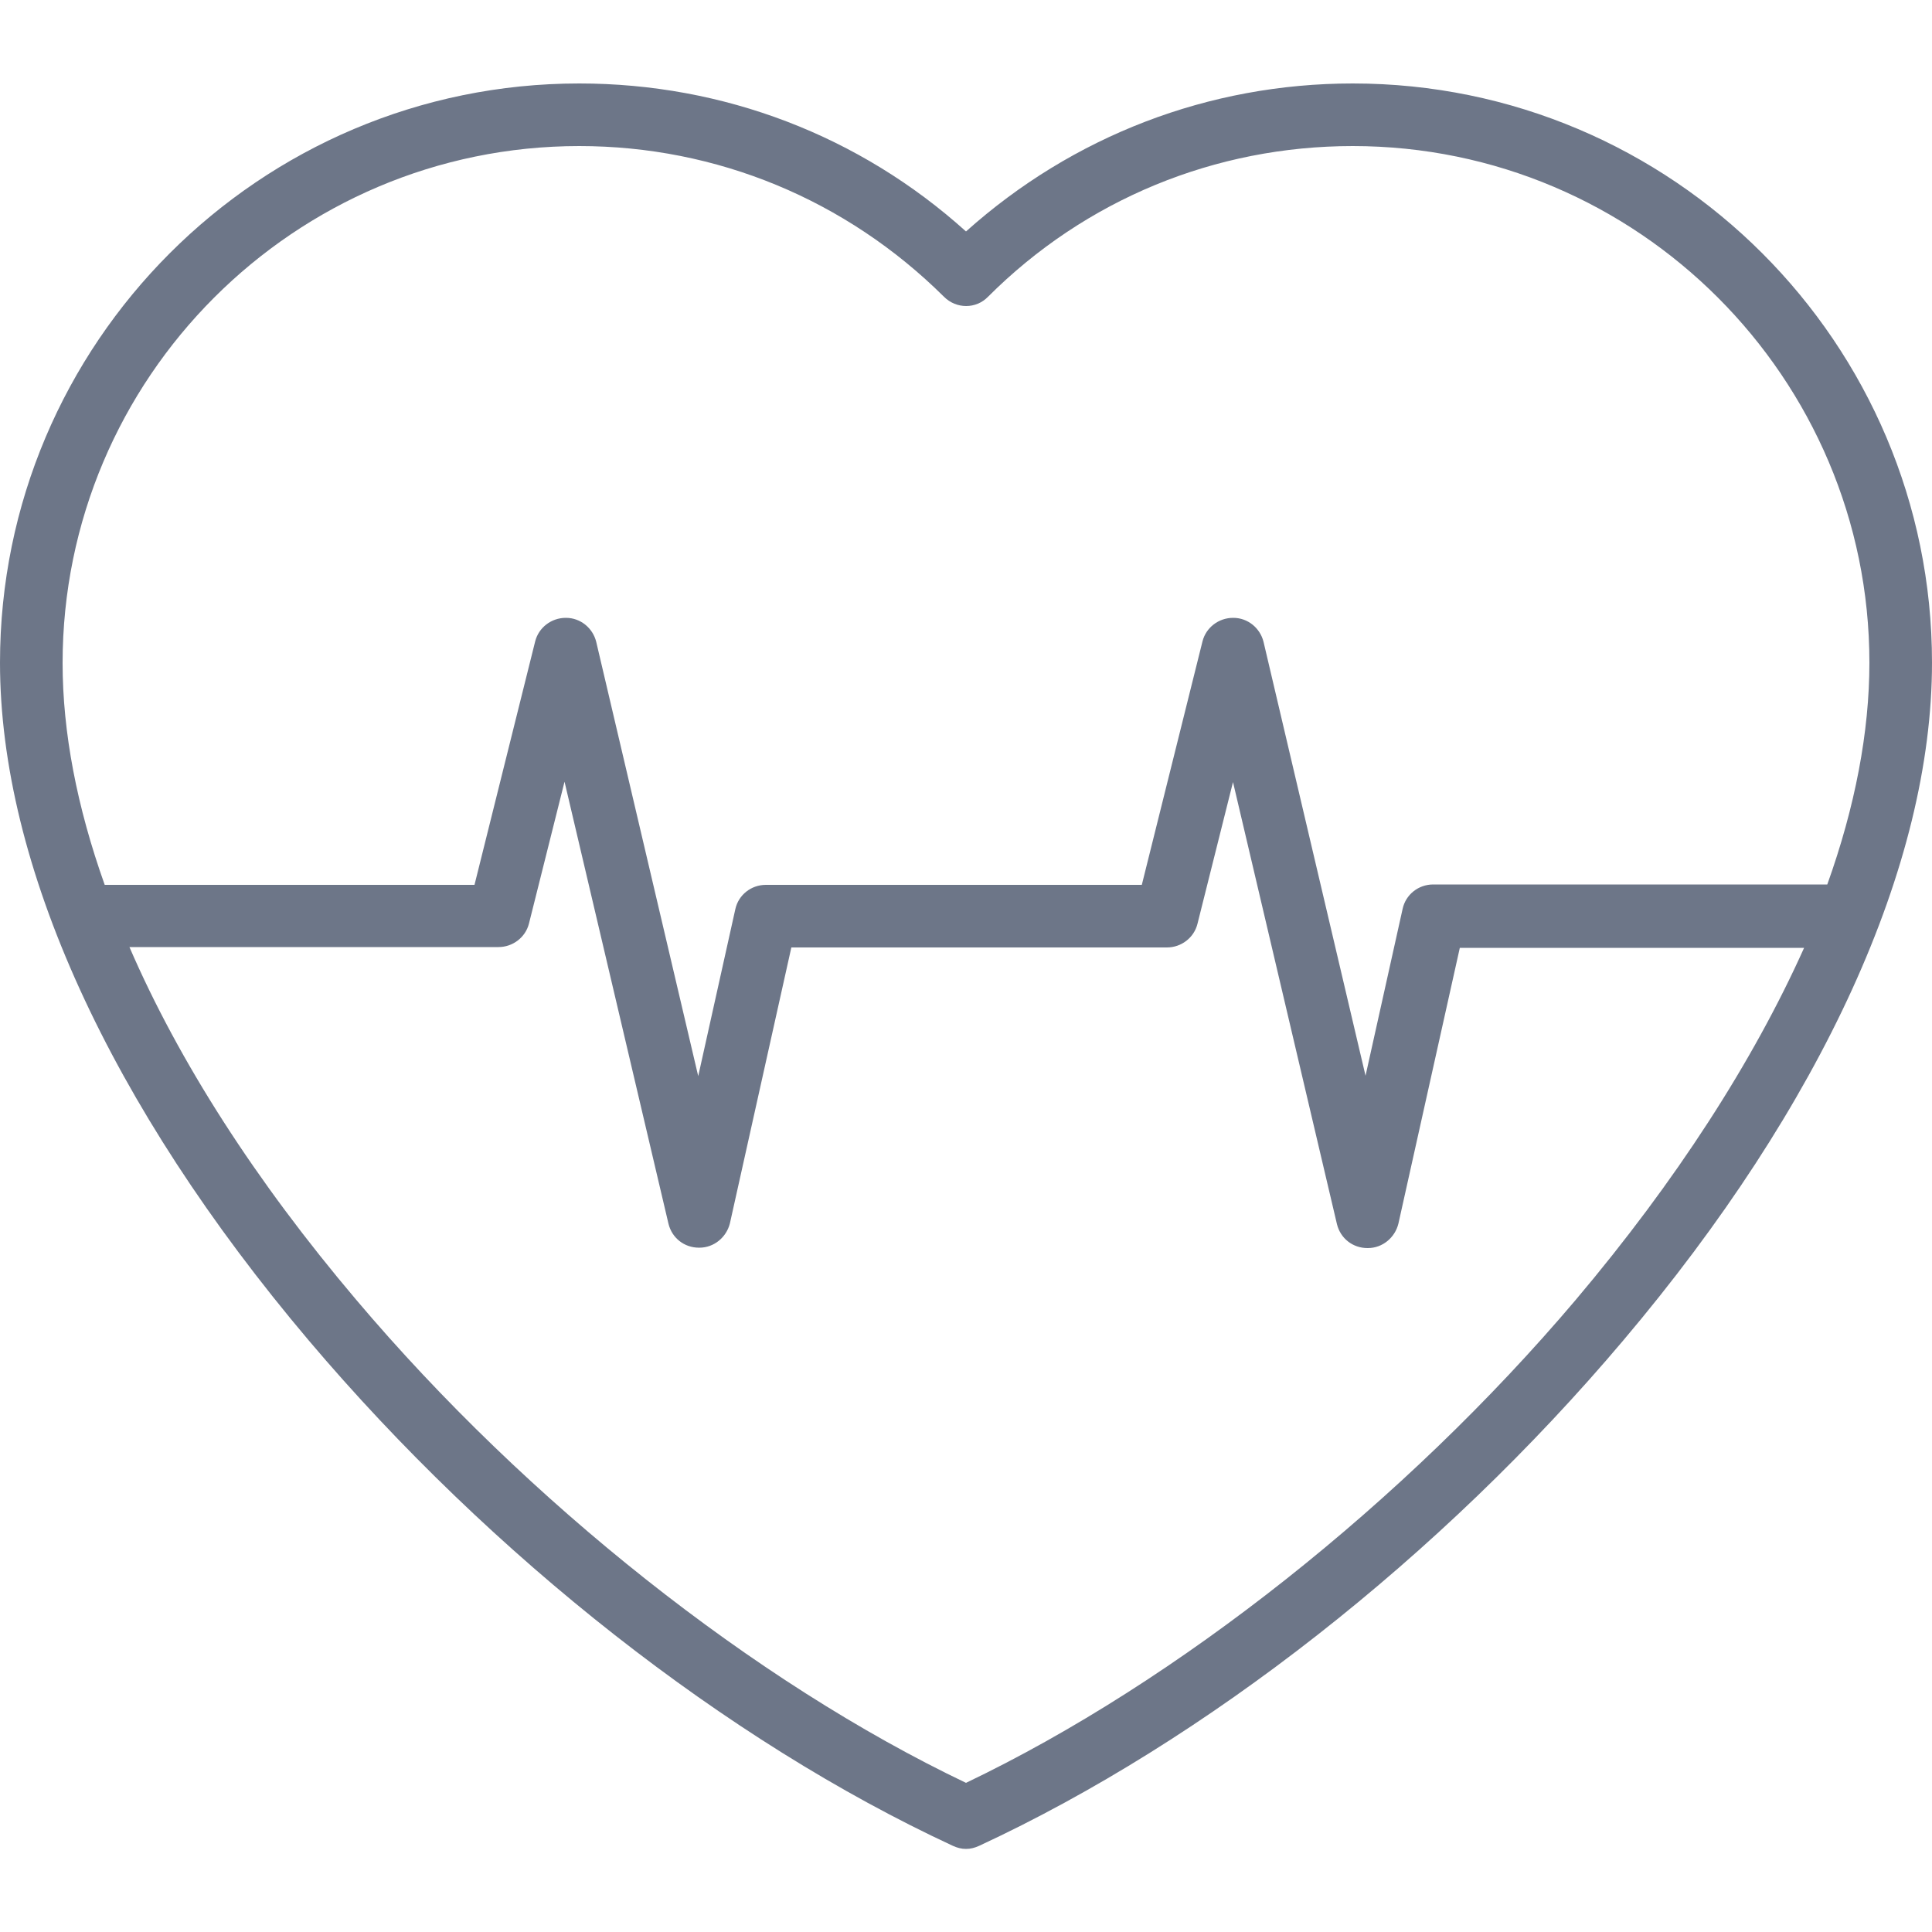 <svg version="1.1" xmlns="http://www.w3.org/2000/svg" viewBox="0 0 500 500">
	<path fill="#6d7688" d="M350.1,21.6c-37.3,0-72.5,13.6-100.1,38.3c-27.5-24.8-62.8-38.3-100.1-38.3C67.2,21.6,0,88.8,0,171.5C0,223.8,28.4,286,79.9,346.9c47.4,56,108.1,103.6,166.7,130.8c1.1,0.5,2.2,0.8,3.4,0.8s2.3-0.3,3.4-0.8c58.6-27.2,119.4-74.8,166.7-130.8C471.6,286,500,223.8,500,171.5C500,88.8,432.8,21.6,350.1,21.6z M149.9,37.8c35.6,0,69.1,13.9,94.4,39c3.2,3.2,8.3,3.2,11.4,0c25.2-25.2,58.8-39,94.4-39c73.7,0,133.7,60,133.7,133.7c0,17.9-3.7,37.3-10.9,57.4h-102c-3.8,0-7.1,2.6-7.9,6.3l-9.6,43.2L327,166.1c-0.9-3.6-4.1-6.2-7.8-6.2c0,0,0,0-0.1,0c-3.7,0-7,2.5-7.9,6.1l-15.7,63h-97.3c-3.8,0-7.1,2.6-7.9,6.3l-9.6,43.2l-26.4-112.4c-0.9-3.6-4.1-6.2-7.8-6.2c0,0,0,0-0.1,0c-3.7,0-7,2.5-7.9,6.1l-15.7,63H27.1c-7.2-20.2-10.9-39.5-10.9-57.4C16.2,97.8,76.2,37.8,149.9,37.8z M407.8,336.4c-44.3,52.3-103,98.8-157.8,125c-54.7-26.1-113.5-72.6-157.8-125c-26.1-30.8-45.9-61.7-58.7-91.3H129c3.7,0,7-2.5,7.9-6.1l9.2-36.7L173,316.7c0.9,3.7,4.1,6.2,7.9,6.2c0,0,0,0,0.1,0c3.8,0,7-2.7,7.9-6.3l15.9-71.4H302c3.7,0,7-2.5,7.9-6.1l9.2-36.7L346,316.8c0.9,3.7,4.1,6.2,7.9,6.2c0,0,0,0,0.1,0c3.8,0,7-2.7,7.9-6.3l15.9-71.4h89.1C453.7,274.7,433.8,305.6,407.8,336.4z"/>
</svg>
